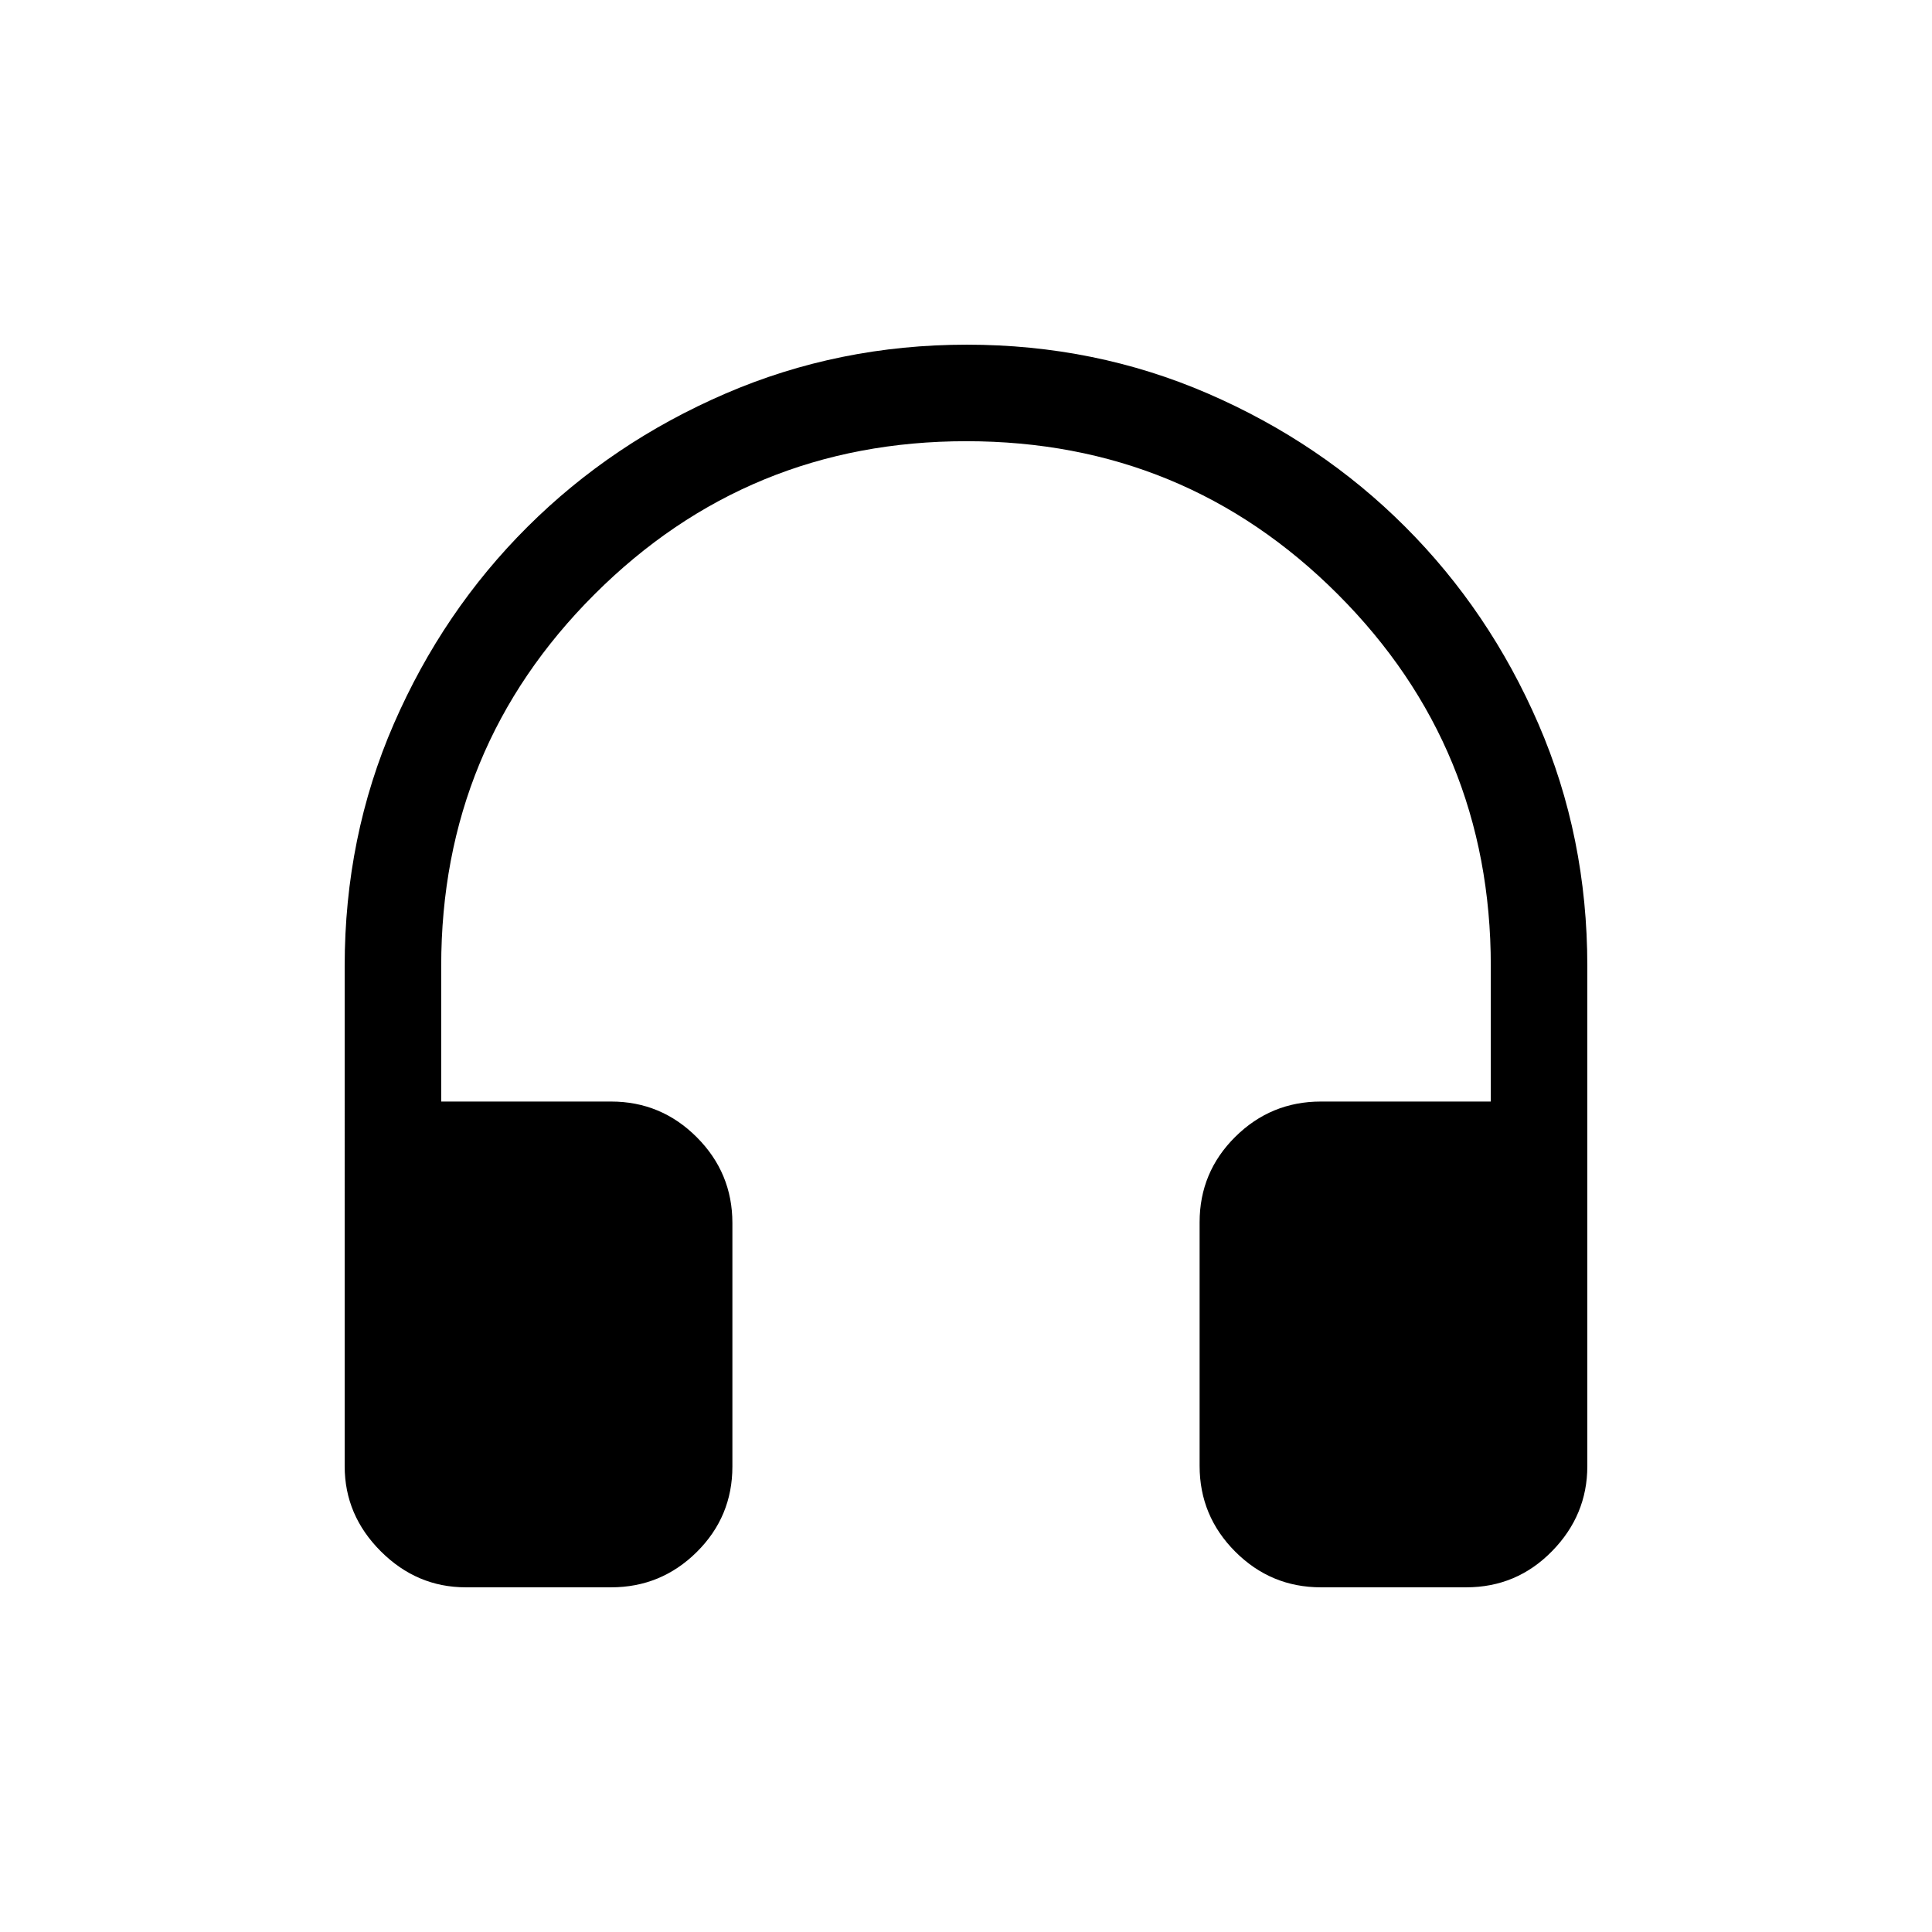 <svg xmlns="http://www.w3.org/2000/svg" height="20" viewBox="0 -960 960 960" width="20"><path d="M303.65-171.27h-72.19q-24.36 0-42.27-17.92-17.92-17.91-17.92-42.26V-480q0-64.22 24.41-120.3t66.45-97.94q42.03-41.87 98.33-66.18 56.29-24.31 119.99-24.31 63.7 0 119.82 24.31 56.11 24.31 97.97 66.18 41.87 41.86 66.18 97.94 24.31 56.08 24.31 120.3v248.55q0 24.35-17.57 42.26-17.56 17.92-42.62 17.92h-72.19q-24.86 0-42.57-17.73-17.7-17.73-17.7-42.63v-121.02q0-24.89 17.7-42.45 17.71-17.55 42.57-17.55h84.42V-480q0-108.64-76.02-184.7-76.01-76.07-184.57-76.07-108.56 0-184.76 76.07-76.19 76.06-76.19 184.7v67.35h84.42q24.86 0 42.57 17.73 17.7 17.73 17.7 42.62v121.02q0 24.9-17.7 42.46-17.71 17.55-42.57 17.55Z"/></svg>
